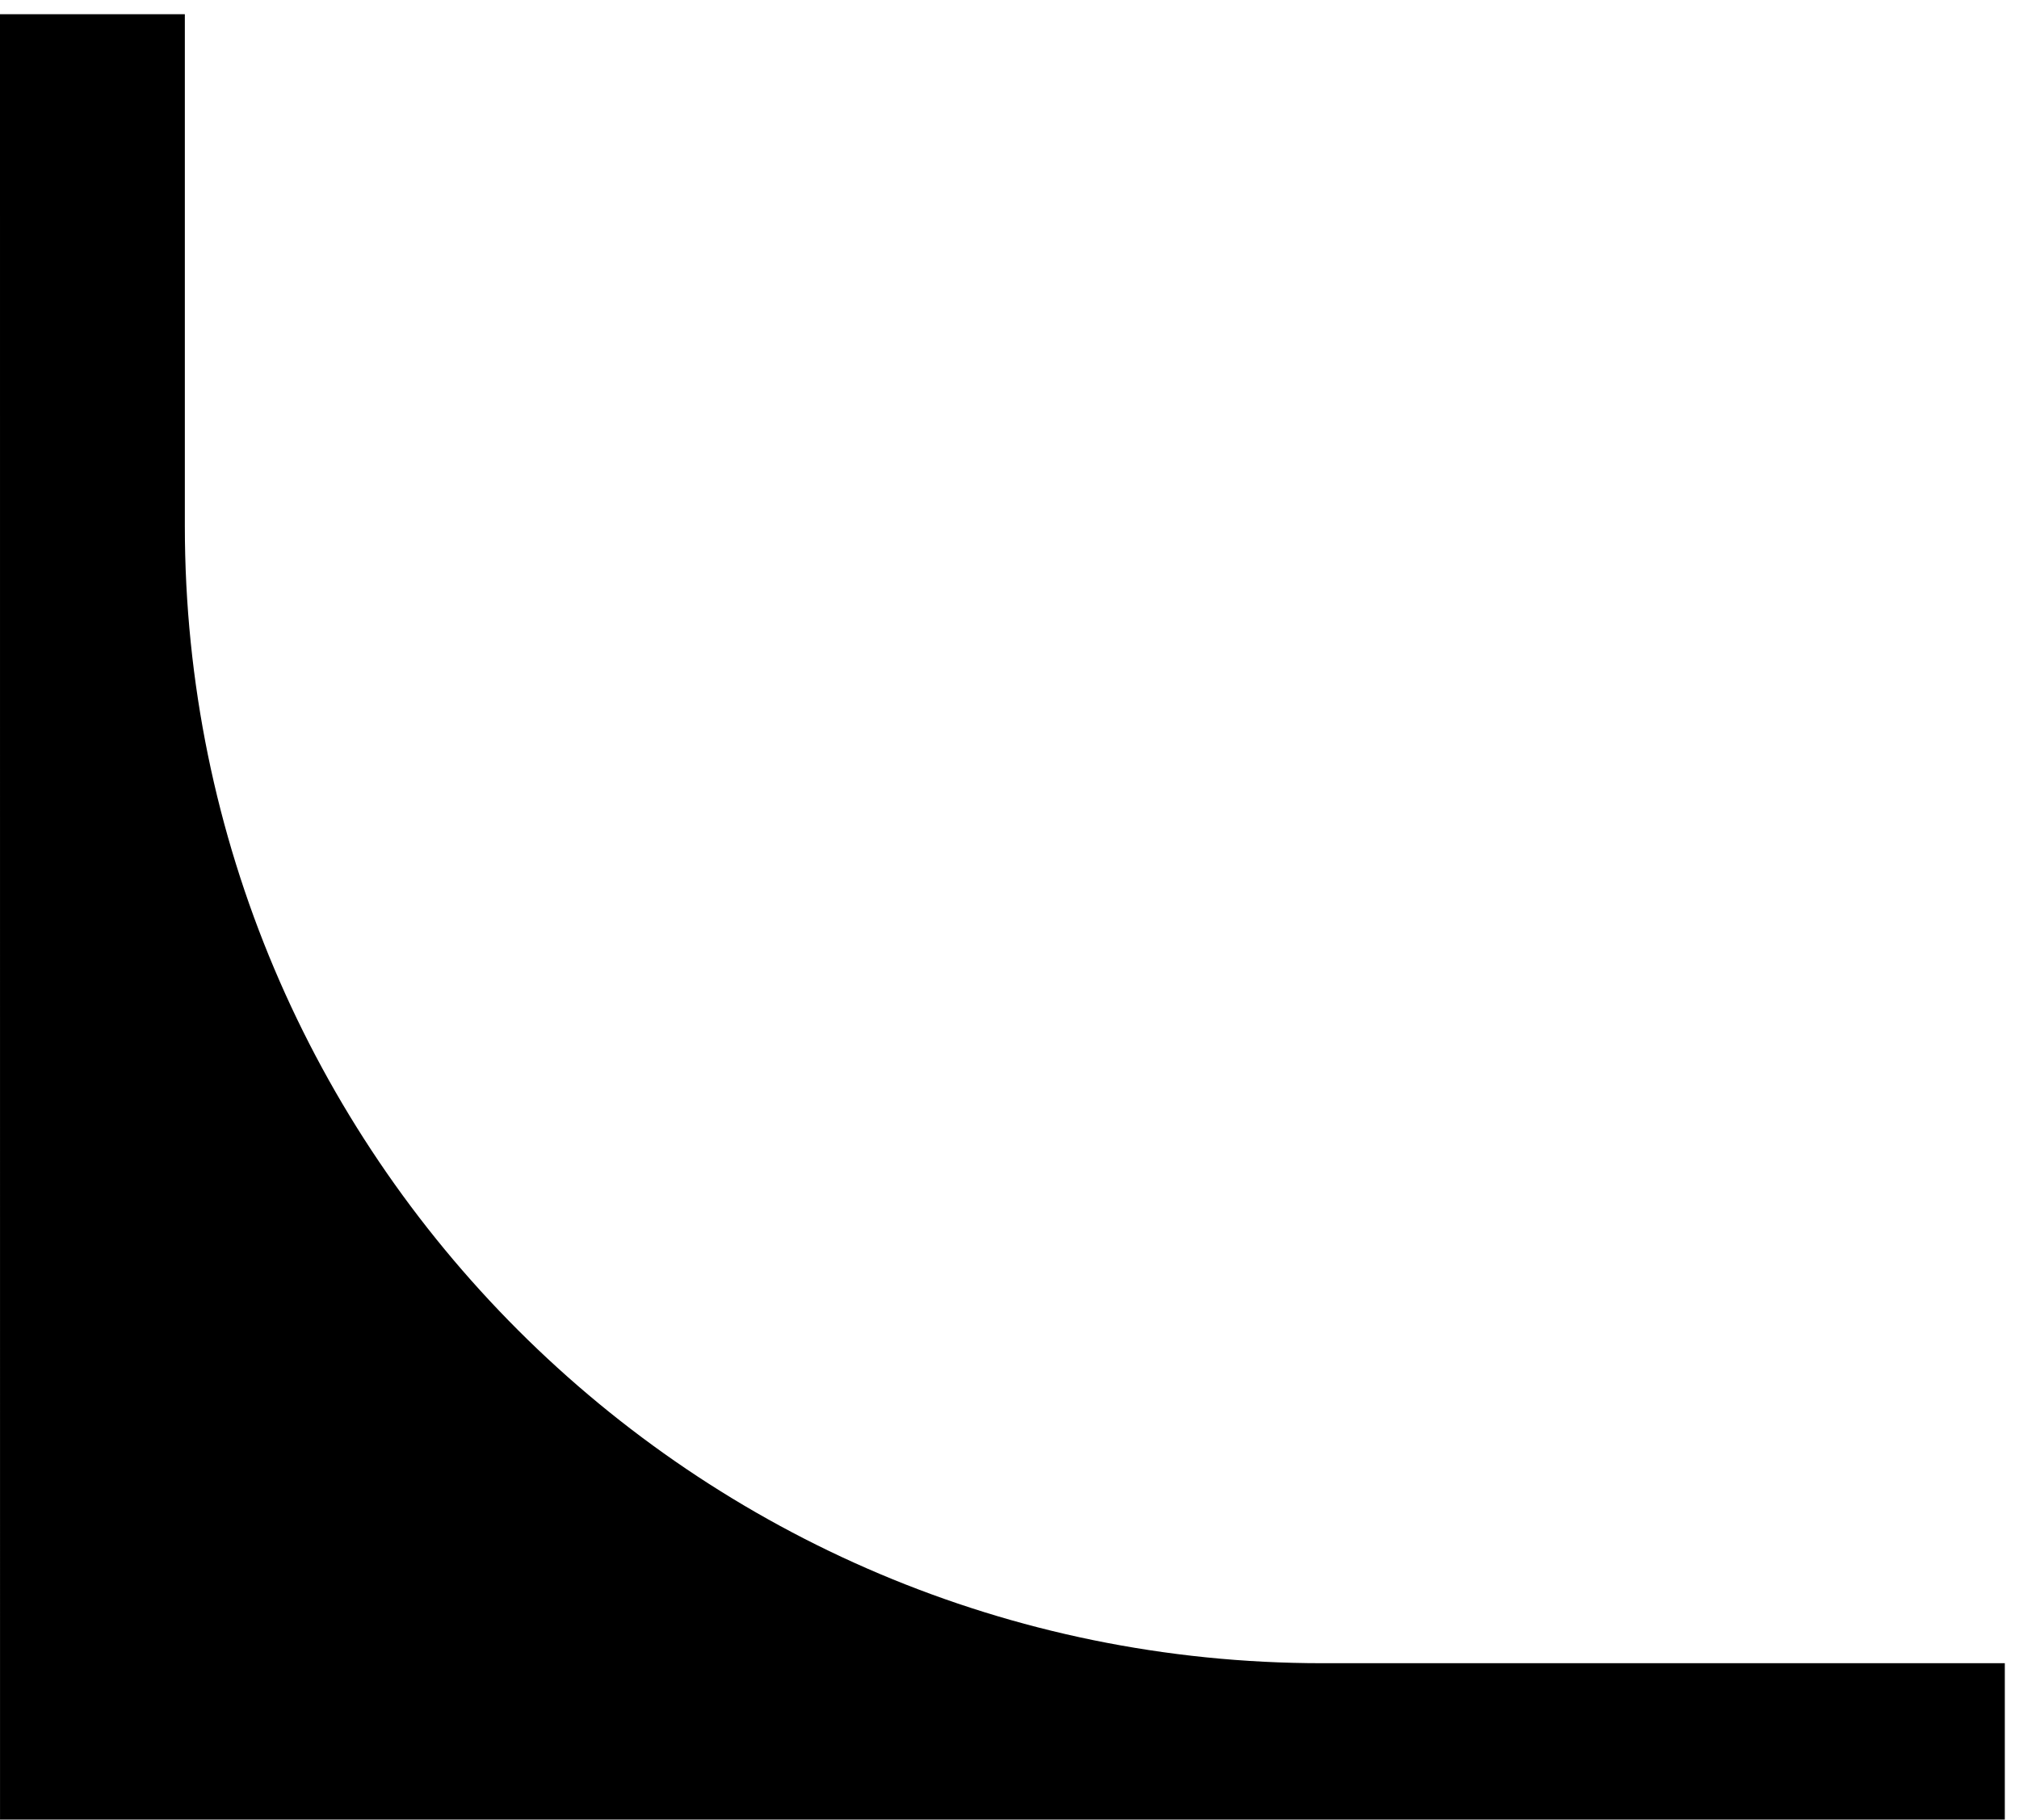 <svg width="71" height="64" viewBox="0 0 71 64" fill="none" xmlns="http://www.w3.org/2000/svg">
<path d="M46.5 58.499L70.501 58.499V63.999L0.001 63.999L0 0.5L6.5 0.5L6.5 18.499C6.501 40.59 24.409 58.499 46.5 58.499Z" fill="black"/>
</svg>

